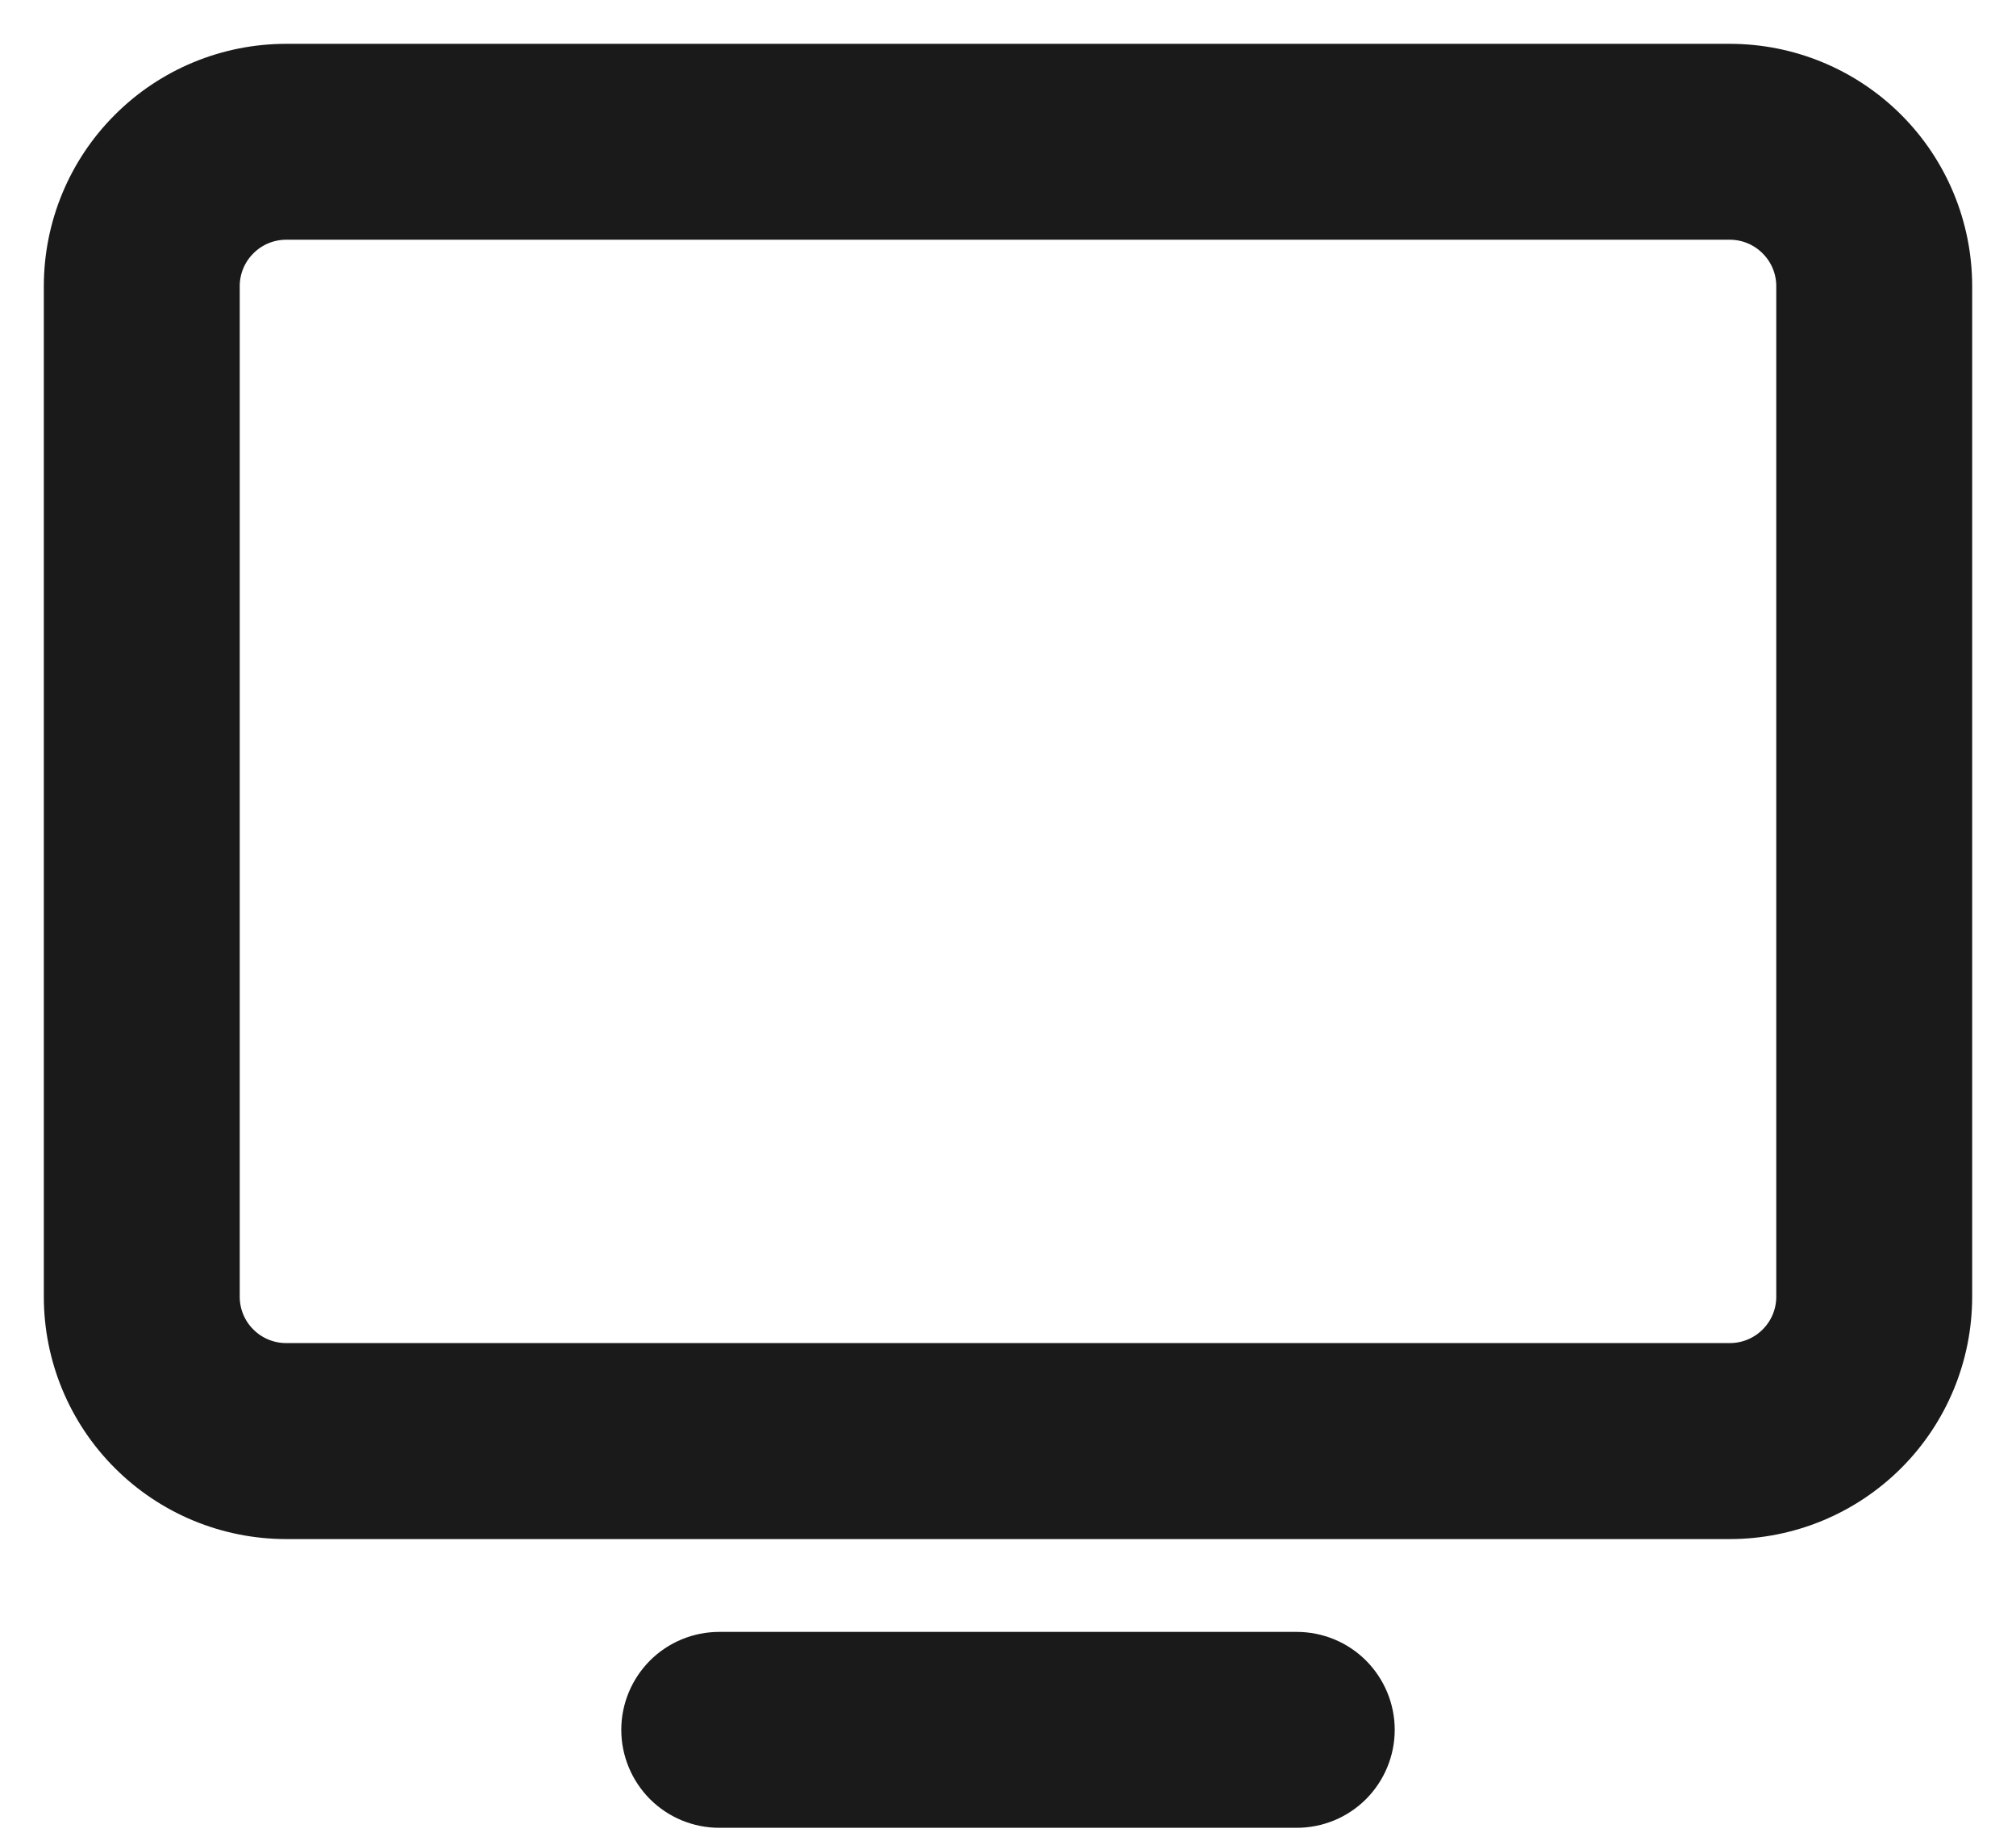 <svg width="23" height="21" viewBox="0 0 23 21" fill="none" xmlns="http://www.w3.org/2000/svg">
<path d="M19.735 0.75H3.265C2.598 0.75 1.958 1.015 1.487 1.487C1.015 1.958 0.75 2.598 0.75 3.265V14.794C0.75 15.461 1.015 16.101 1.487 16.572C1.958 17.044 2.598 17.309 3.265 17.309H19.735C20.402 17.309 21.042 17.044 21.514 16.572C21.985 16.101 22.25 15.461 22.25 14.794V3.265C22.25 2.598 21.985 1.958 21.514 1.487C21.042 1.015 20.402 0.75 19.735 0.75ZM20.515 14.794C20.515 15.001 20.433 15.199 20.286 15.345C20.14 15.491 19.942 15.573 19.735 15.573H3.265C3.058 15.573 2.86 15.491 2.714 15.345C2.567 15.199 2.485 15.001 2.485 14.794V3.265C2.485 3.058 2.567 2.86 2.714 2.714C2.86 2.567 3.058 2.485 3.265 2.485H19.735C19.942 2.485 20.14 2.567 20.286 2.714C20.433 2.86 20.515 3.058 20.515 3.265V14.794ZM15.408 20.349C15.57 20.186 15.662 19.965 15.662 19.735C15.662 19.505 15.57 19.285 15.408 19.122C15.245 18.959 15.024 18.868 14.794 18.868H8.206C7.976 18.868 7.755 18.959 7.592 19.122C7.43 19.285 7.338 19.505 7.338 19.735C7.338 19.965 7.43 20.186 7.592 20.349C7.755 20.512 7.976 20.603 8.206 20.603H14.794C15.024 20.603 15.245 20.512 15.408 20.349Z" fill="#1A1A1A" stroke="#1A1A1A" stroke-width="0.5"/>
</svg>
